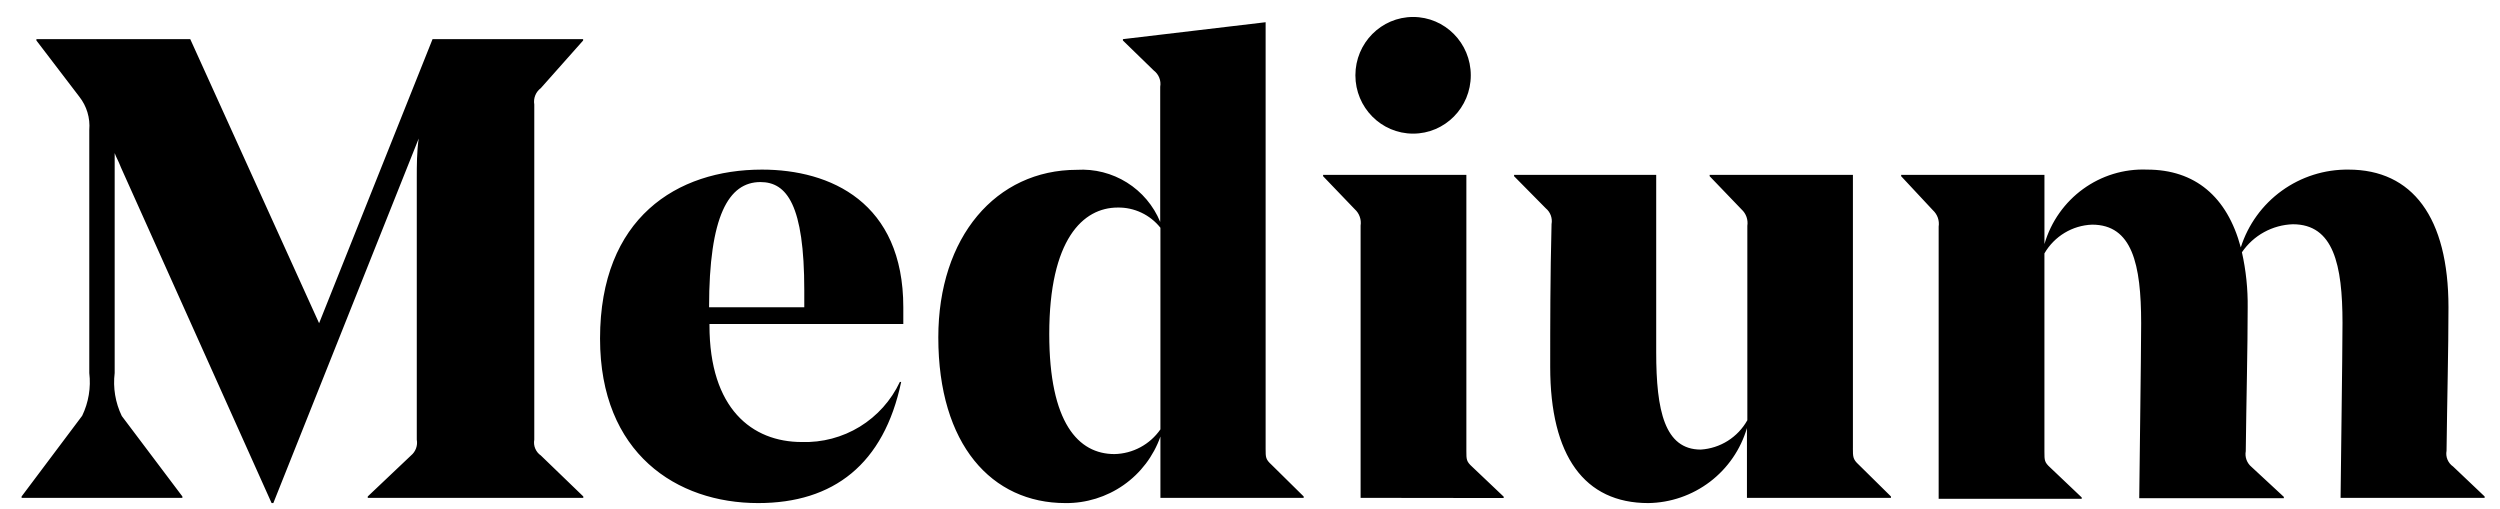 <svg width="108" height="22" viewBox="0 0 108 22" fill="none" xmlns="http://www.w3.org/2000/svg">
<path d="M54.675 19.39C54.675 19.759 54.675 19.843 54.924 20.071L56.319 21.447V21.507H50.13V18.86C49.831 19.707 49.274 20.44 48.538 20.955C47.802 21.47 46.924 21.742 46.025 21.733C42.845 21.733 40.535 19.213 40.535 14.577C40.535 10.234 43.028 7.336 46.525 7.336C47.284 7.29 48.039 7.482 48.684 7.886C49.328 8.289 49.831 8.884 50.121 9.587V3.749C50.144 3.617 50.13 3.481 50.08 3.356C50.03 3.232 49.947 3.123 49.84 3.043L48.51 1.75V1.691L54.675 0.96V19.39ZM50.13 18.549V9.839C49.91 9.562 49.629 9.339 49.31 9.188C48.99 9.036 48.64 8.96 48.286 8.966C46.782 8.966 45.328 10.343 45.328 14.434C45.328 18.264 46.582 19.616 48.144 19.616C48.536 19.608 48.92 19.507 49.265 19.321C49.61 19.136 49.906 18.871 50.13 18.549ZM58.778 21.507V9.746C58.797 9.617 58.785 9.485 58.741 9.362C58.698 9.239 58.625 9.129 58.528 9.041L57.158 7.613V7.554H63.347V19.483C63.347 19.851 63.347 19.936 63.596 20.162L64.959 21.456V21.515L58.778 21.507ZM58.553 3.253C58.553 1.861 59.669 0.733 61.046 0.733C62.423 0.733 63.538 1.862 63.538 3.253C63.538 4.645 62.423 5.773 61.046 5.773C59.669 5.773 58.553 4.645 58.553 3.253ZM80.045 19.365C80.045 19.734 80.045 19.843 80.294 20.071L81.689 21.447V21.507H75.468V18.491C75.197 19.416 74.637 20.23 73.87 20.813C73.103 21.396 72.17 21.719 71.206 21.733C68.448 21.733 66.969 19.701 66.969 15.853C66.969 13.997 66.969 11.964 67.027 9.68C67.05 9.554 67.038 9.425 66.995 9.306C66.951 9.186 66.876 9.08 66.778 8.999L65.408 7.612V7.553H71.548V15.222C71.548 17.742 71.913 19.422 73.475 19.422C73.889 19.395 74.29 19.265 74.641 19.044C74.992 18.822 75.282 18.517 75.485 18.154V9.754C75.505 9.625 75.492 9.493 75.449 9.37C75.405 9.247 75.332 9.136 75.236 9.048L73.857 7.612V7.553H80.046V19.364L80.045 19.365ZM101.113 21.506C101.113 21.052 101.196 15.274 101.196 13.946C101.196 11.427 100.805 9.688 99.052 9.688C98.616 9.702 98.189 9.819 97.807 10.029C97.424 10.239 97.097 10.537 96.851 10.898C97.027 11.683 97.11 12.487 97.1 13.292C97.1 15.038 97.042 17.264 97.017 19.491C96.994 19.616 97.006 19.745 97.049 19.865C97.093 19.985 97.168 20.09 97.266 20.171L98.662 21.465V21.523H92.415C92.415 21.103 92.498 15.291 92.498 13.963C92.498 11.402 92.107 9.705 90.379 9.705C89.527 9.736 88.75 10.204 88.319 10.947V19.516C88.319 19.886 88.319 19.97 88.568 20.196L89.93 21.49V21.548H83.75V9.789C83.77 9.66 83.757 9.528 83.714 9.404C83.67 9.281 83.597 9.171 83.501 9.082L82.13 7.613V7.554H88.32V10.544C88.894 8.57 90.723 7.244 92.757 7.327C94.816 7.327 96.213 8.487 96.802 10.688C97.115 9.703 97.736 8.845 98.574 8.24C99.411 7.635 100.421 7.315 101.454 7.327C104.213 7.327 105.774 9.385 105.774 13.274C105.774 15.131 105.716 17.247 105.691 19.473C105.667 19.602 105.681 19.735 105.731 19.855C105.782 19.976 105.866 20.08 105.974 20.154L107.336 21.447V21.507H101.114L101.113 21.506ZM23.364 19.676L25.199 21.447V21.507H15.887V21.447L17.756 19.676C17.854 19.595 17.929 19.489 17.973 19.369C18.017 19.25 18.028 19.12 18.005 18.995V7.663C18.005 7.185 18.005 6.538 18.088 5.984L11.808 21.733H11.733L5.229 7.243C5.087 6.883 5.045 6.857 4.954 6.613V16.114C4.876 16.749 4.982 17.394 5.261 17.971L7.879 21.447V21.507H0.933V21.447L3.55 17.961C3.826 17.387 3.933 16.746 3.857 16.114V5.614C3.901 5.098 3.747 4.585 3.427 4.178L1.573 1.75V1.691H8.219L13.785 13.963L18.686 1.691H25.191V1.75L23.364 3.807C23.256 3.887 23.173 3.996 23.123 4.12C23.073 4.245 23.058 4.381 23.081 4.514V18.995C23.057 19.124 23.071 19.257 23.122 19.377C23.172 19.498 23.256 19.602 23.364 19.676ZM30.649 13.997V14.055C30.649 17.651 32.485 19.095 34.637 19.095C35.519 19.123 36.391 18.893 37.144 18.432C37.896 17.971 38.498 17.299 38.873 16.5H38.931C38.183 20.054 36.008 21.733 32.751 21.733C29.237 21.733 25.922 19.592 25.922 14.627C25.922 9.411 29.245 7.327 32.917 7.327C35.874 7.327 39.023 8.738 39.023 13.275V13.997H30.649ZM30.649 13.275H34.745V12.543C34.745 8.848 33.989 7.865 32.851 7.865C31.472 7.865 30.632 9.335 30.632 13.275H30.649Z" fill="black"/>
</svg>
